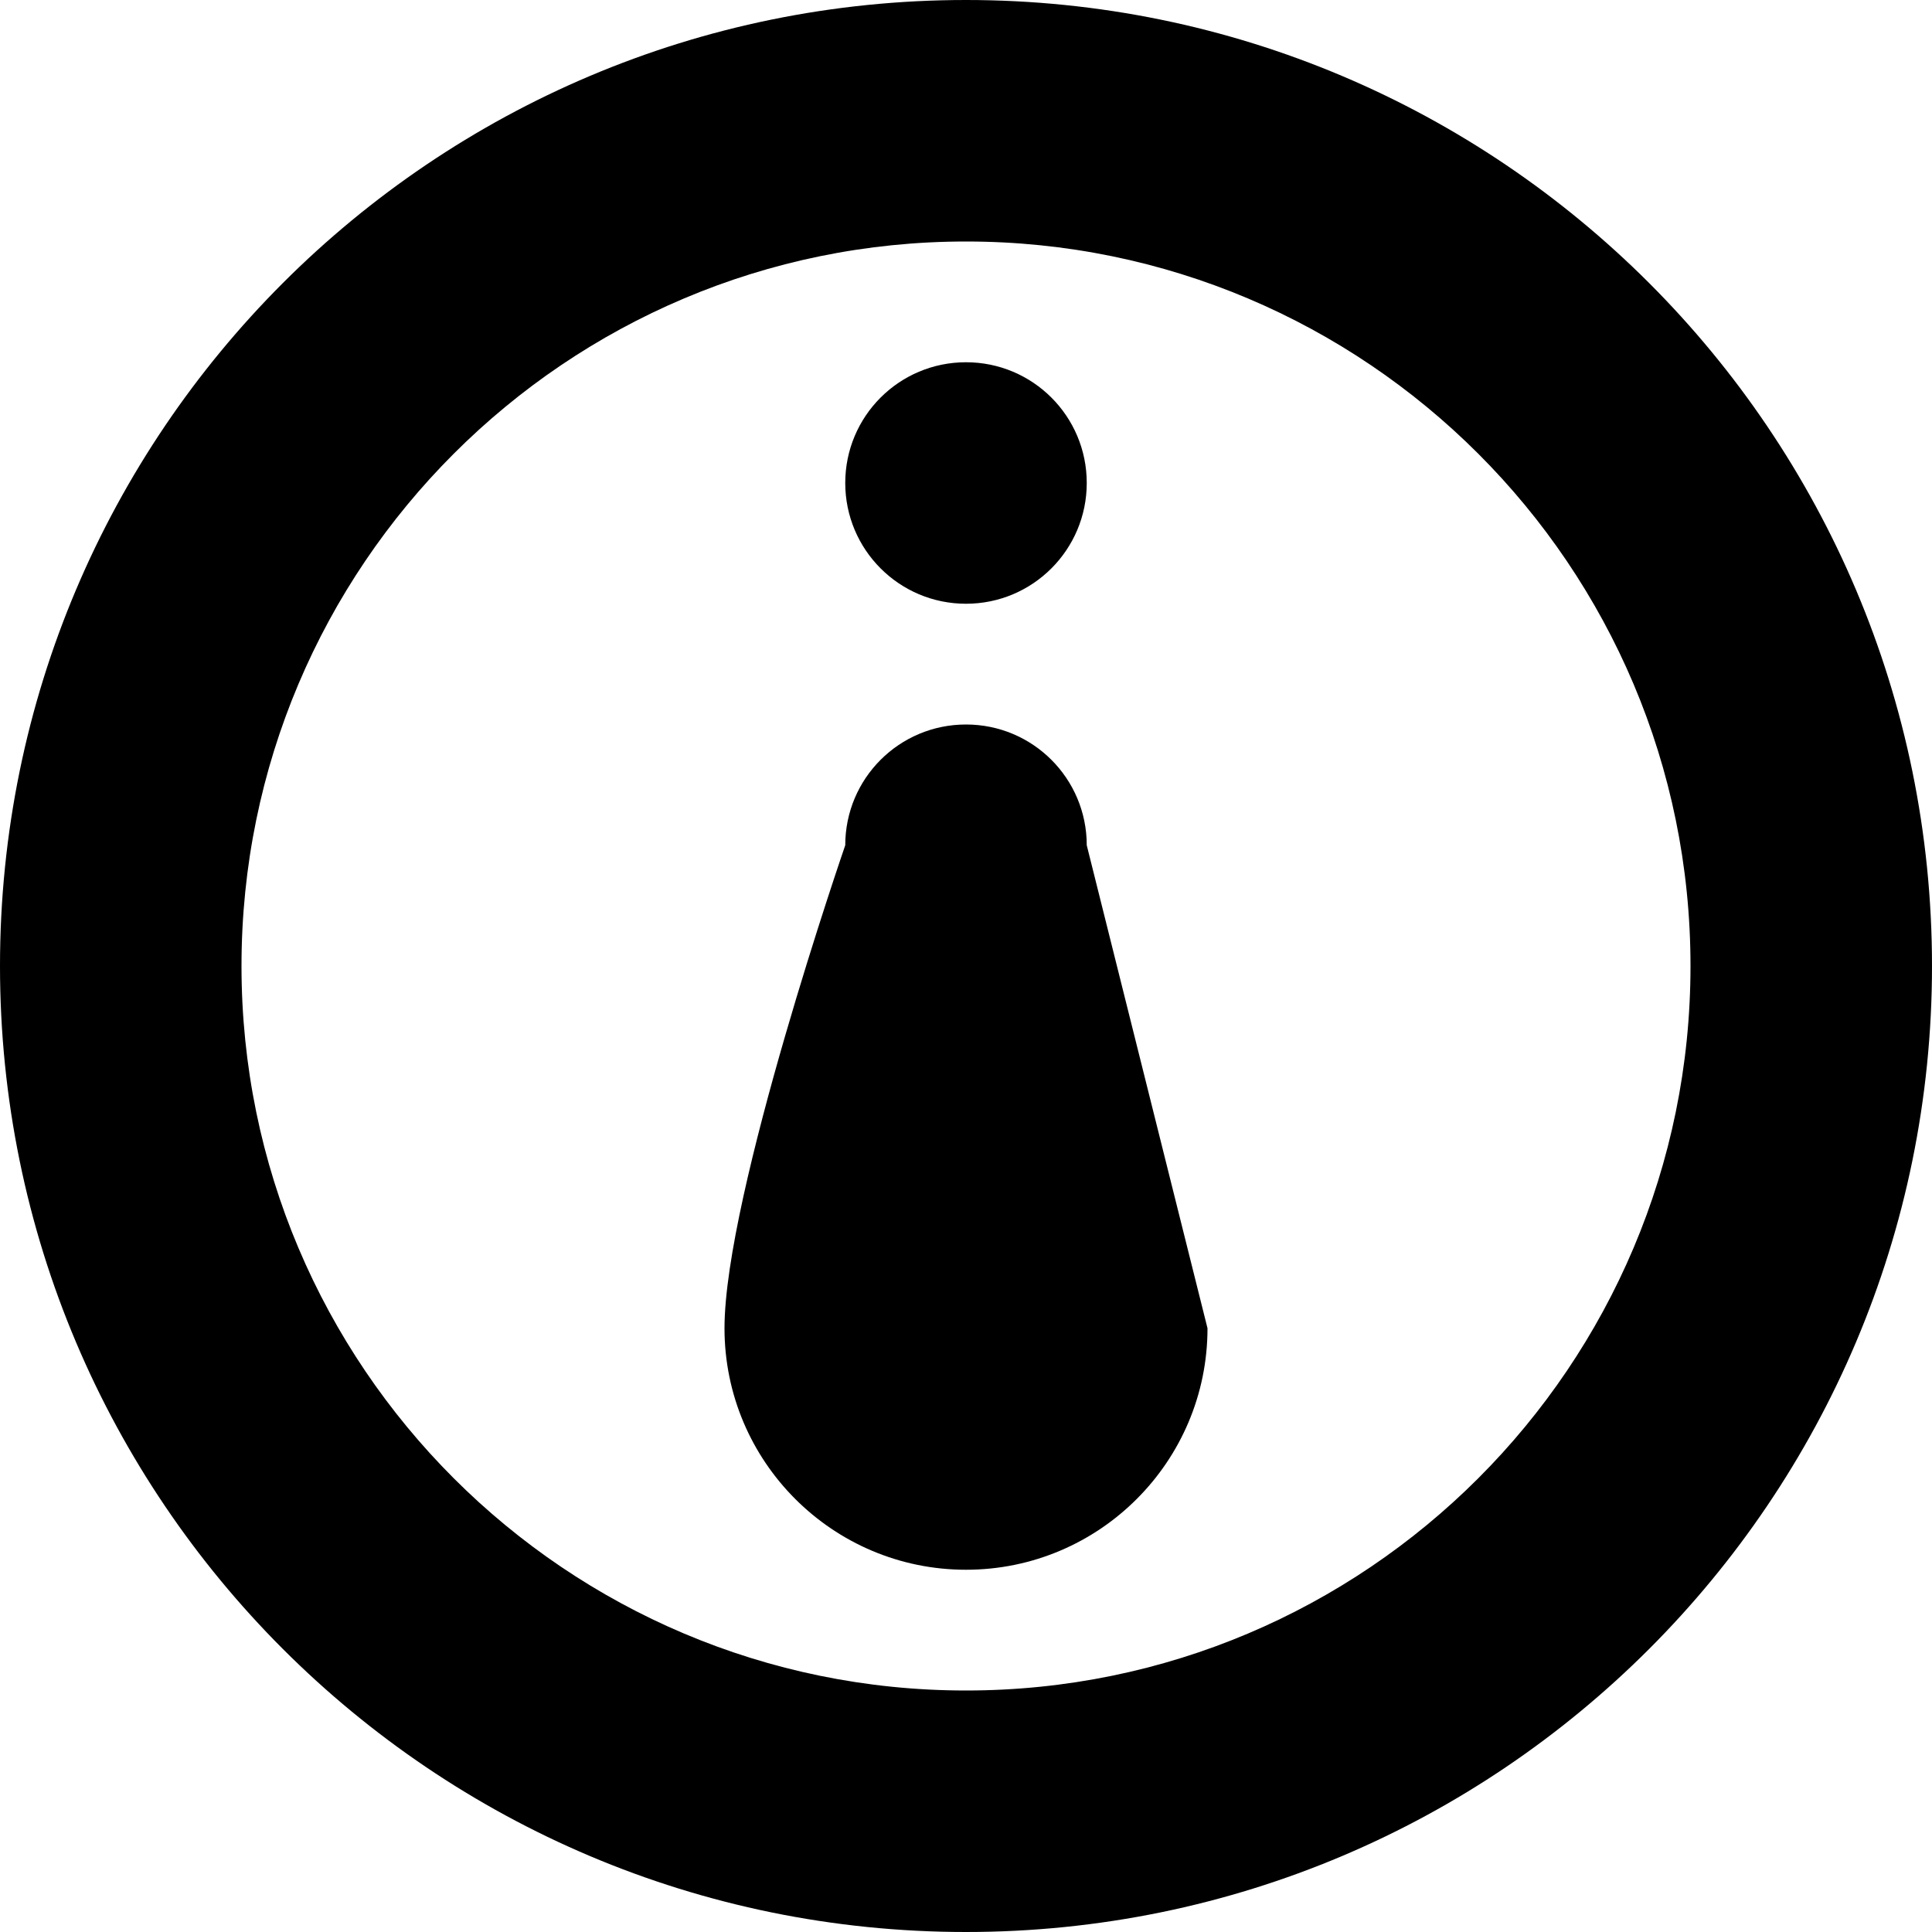 <?xml version="1.0" encoding="utf-8"?>
<!-- Generator: Adobe Illustrator 17.0.0, SVG Export Plug-In . SVG Version: 6.00 Build 0)  -->
<!DOCTYPE svg PUBLIC "-//W3C//DTD SVG 1.1//EN" "http://www.w3.org/Graphics/SVG/1.1/DTD/svg11.dtd">
<svg version="1.1" id="Layer_1" xmlns="http://www.w3.org/2000/svg" xmlns:xlink="http://www.w3.org/1999/xlink" x="0px" y="0px"
	 width="48px" height="48px" viewBox="0 0 48 48" enable-background="new 0 0 48 48" xml:space="preserve">
<path d="M48,24c0,13.254-10.746,24-24,24S0,37.254,0,24S10.746,0,24,0S48,10.746,48,24z M42,24c0-9.939-8.061-18-18-18
	S6,14.061,6,24s8.061,18,18,18S42,33.939,42,24z M27,21l3,12c0,3.312-2.688,6-6,6s-6-2.688-6-6s3-12,3-12c0-1.659,1.341-3,3-3
	S27,19.341,27,21z M21,12c0-1.659,1.341-3,3-3s3,1.341,3,3c0,1.656-1.341,3-3,3S21,13.656,21,12z"/>
</svg>
